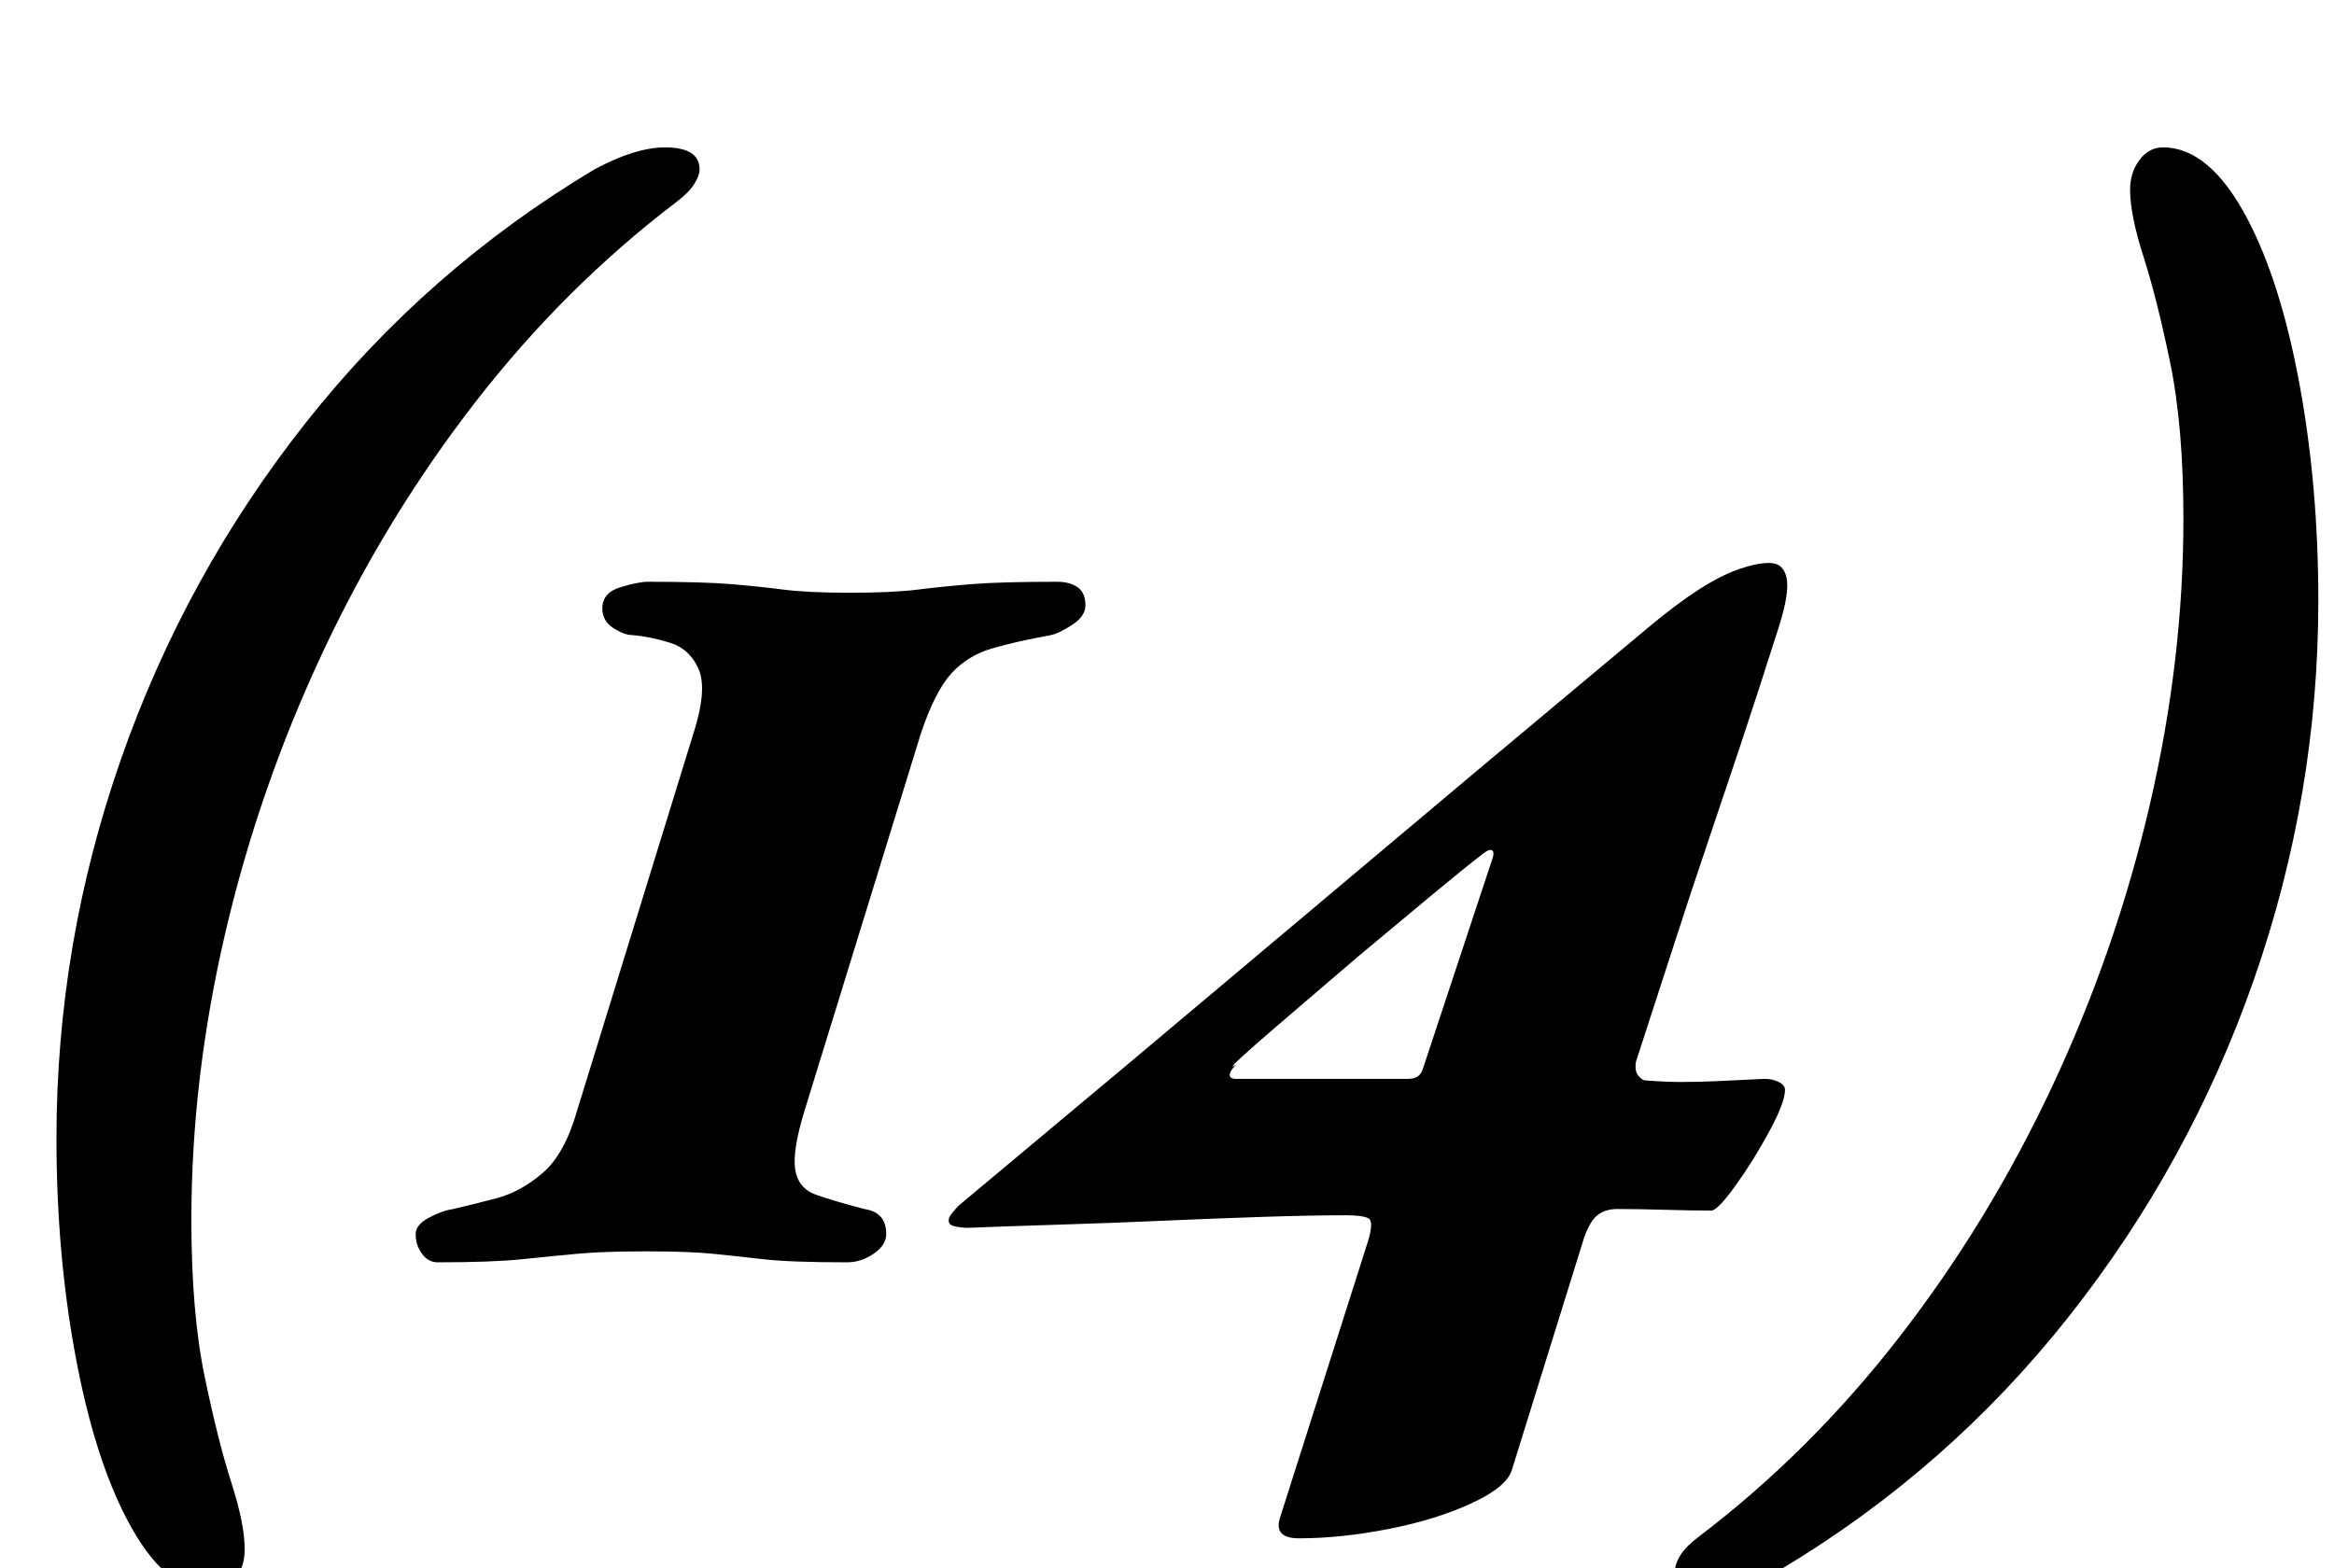 <?xml version="1.0" standalone="no"?>
<!DOCTYPE svg PUBLIC "-//W3C//DTD SVG 1.1//EN" "http://www.w3.org/Graphics/SVG/1.1/DTD/svg11.dtd" >
<svg xmlns="http://www.w3.org/2000/svg" xmlns:xlink="http://www.w3.org/1999/xlink" version="1.1" viewBox="-10 0 1488 1000">
  <g transform="matrix(1 0 0 -1 0 800)">
   <path fill="currentColor"
d="M125 -215q-30 0 -54 46q-21 40 -33 105t-12 138q0 124 41 241.5t118 215t184 161.5q26 14 45 14q22 0 22 -14q0 -4 -3.5 -9.5t-11.5 -11.5q-71 -54 -128 -127.5t-97.5 -160t-62 -179t-21.5 -182.5q0 -59 8.5 -100t17 -67.5t8.5 -42.5q0 -11 -6 -19t-15 -8zM269 -5
q-6 0 -10 5.5t-4 12.5q0 6 8.5 10.5t15.5 5.5q13 3 28 7t29 16t22 40l74 240q9 28 3.5 41t-18 17t-24.5 5q-5 0 -12 4.5t-7 12.5q0 10 11.5 13.5t17.5 3.5q35 0 53 -1.5t33.5 -3.5t42.5 -2t43 2t34.5 3.5t54.5 1.5q8 0 13 -3.5t5 -11.5q0 -7 -8.5 -12.5t-13.5 -6.5
q-22 -4 -37.5 -8.5t-26 -16t-19.5 -38.5l-74 -240q-8 -26 -6 -38t13.5 -16t30.5 -9q7 -1 10.5 -5t3.5 -11t-8 -12.5t-17 -5.5q-36 0 -53.5 2t-32.5 3.5t-42 1.5t-43.5 -1.5t-35.5 -3.5t-54 -2zM818 -181q-16 0 -12 13l56 176q4 13 0.5 15t-14.5 2q-22 0 -52.5 -1t-64.5 -2.5
t-66.5 -2.5t-57.5 -2q-4 0 -8.5 1t-3.5 5q0 1 2.5 4t3.5 4l110 92t110 92.5t110 92.5l110 92q18 15 32 24t25.5 13t19.5 4q9 0 11 -9.5t-5 -31.5q-14 -44 -25 -77t-21 -62.5t-20.5 -62t-24.5 -75.5q-1 -6 1.5 -9t4.5 -3q13 -1 23 -1t22 0.5t31 1.5q5 0 9 -2t4 -5
q0 -8 -10 -26.5t-21.5 -34.5t-15.5 -16q-12 0 -29.5 0.5t-30.5 0.5q-7 0 -12 -3.5t-9 -14.5l-46 -148q-3 -11 -25.5 -21.5t-53 -16.5t-57.5 -6zM778 112h110q7 0 9 6l44 133q2 5 0.5 6.5t-5.5 -1.5q-13 -10 -34 -27.5l-45 -37.5t-45 -38.5t-34 -31.5q-4 -4 -4 -6.5t4 -2.5z
M1369 706q30 0 54 -46q21 -40 33 -105t12 -138q0 -124 -41 -241.5t-118 -215t-184 -161.5q-26 -14 -45 -14q-22 0 -22 14q0 4 3.5 9.5t11.5 11.5q71 54 128 127.5t97.5 160t62 179t21.5 182.5q0 59 -8.5 100t-17 67.5t-8.5 42.5q0 11 6 19t15 8z" />
  </g>

</svg>
